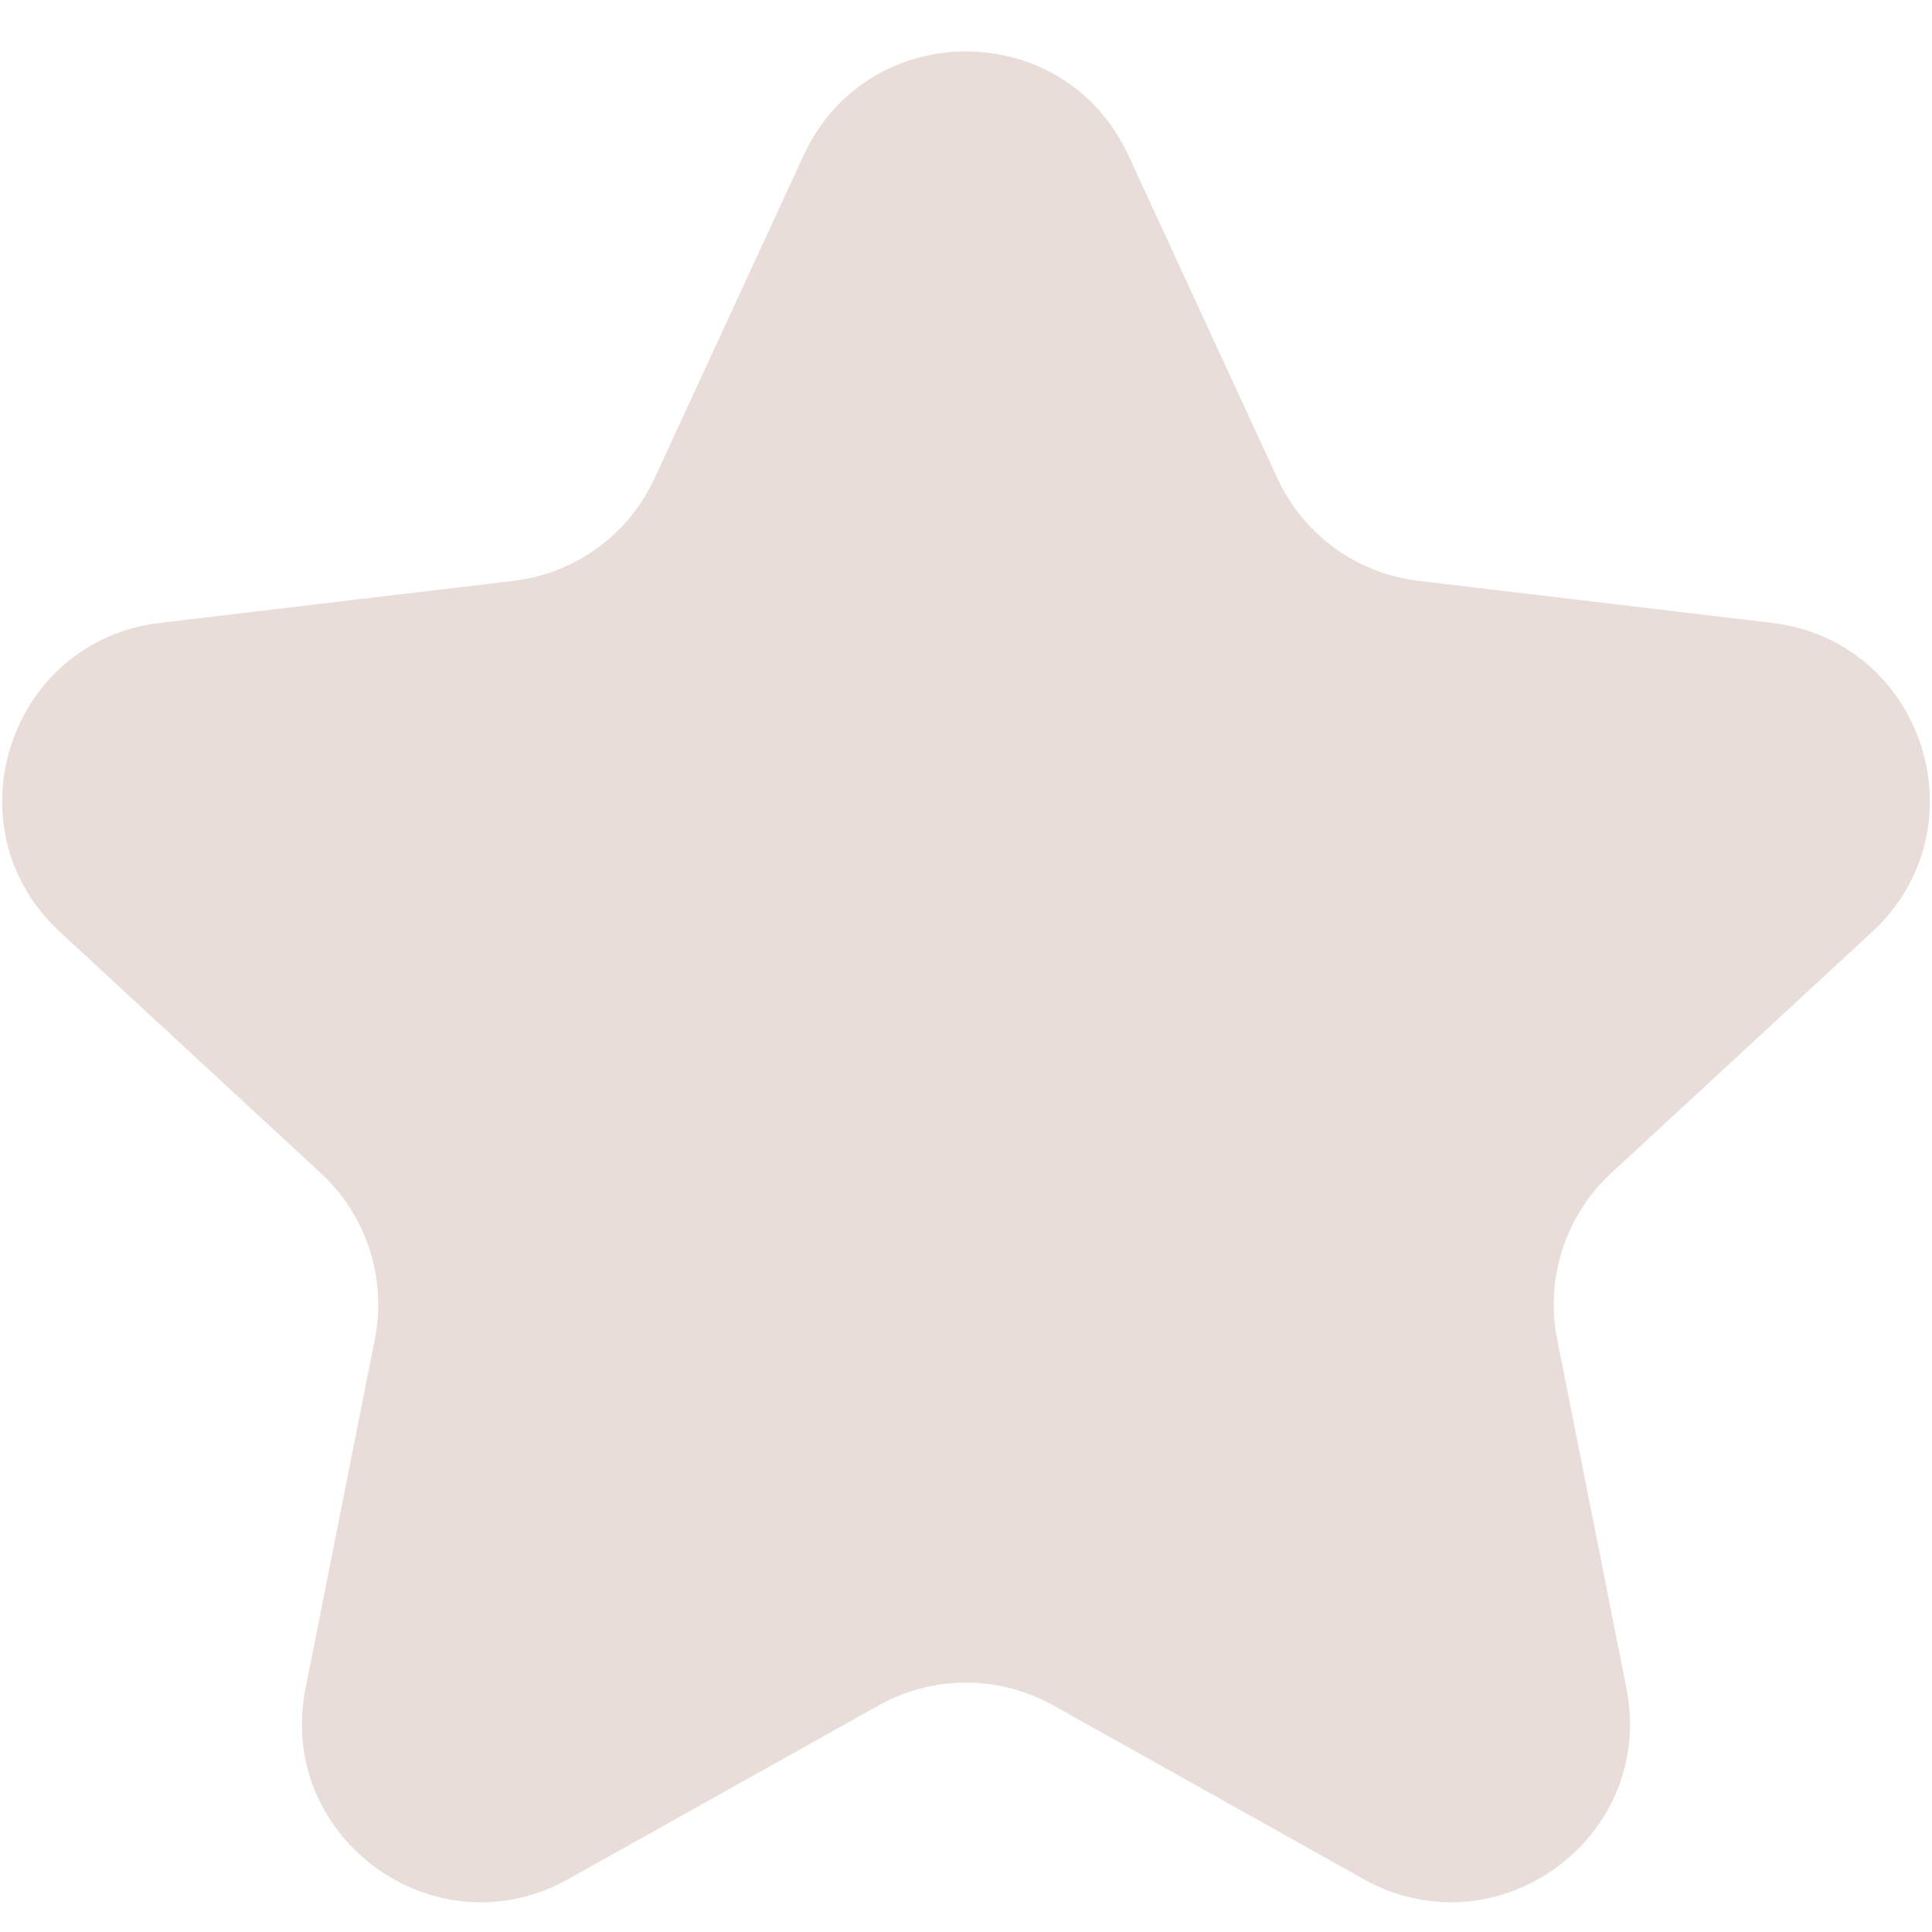 <svg width="18" height="18" viewBox="0 0 18 18" fill="none" xmlns="http://www.w3.org/2000/svg">
<path d="M7.487 1.448C8.082 0.156 9.918 0.156 10.513 1.448L11.901 4.456C12.144 4.982 12.642 5.344 13.218 5.412L16.507 5.803C17.92 5.97 18.487 7.716 17.443 8.681L15.011 10.93C14.585 11.324 14.395 11.91 14.508 12.479L15.153 15.728C15.43 17.123 13.945 18.201 12.704 17.507L9.814 15.889C9.308 15.606 8.692 15.606 8.186 15.889L5.295 17.507C4.054 18.201 2.569 17.123 2.847 15.728L3.492 12.479C3.605 11.91 3.415 11.324 2.989 10.93L0.557 8.681C-0.487 7.716 0.08 5.97 1.492 5.803L4.782 5.412C5.358 5.344 5.856 4.982 6.099 4.455L7.487 1.448Z" fill="#E8DDD9"/>
</svg>
